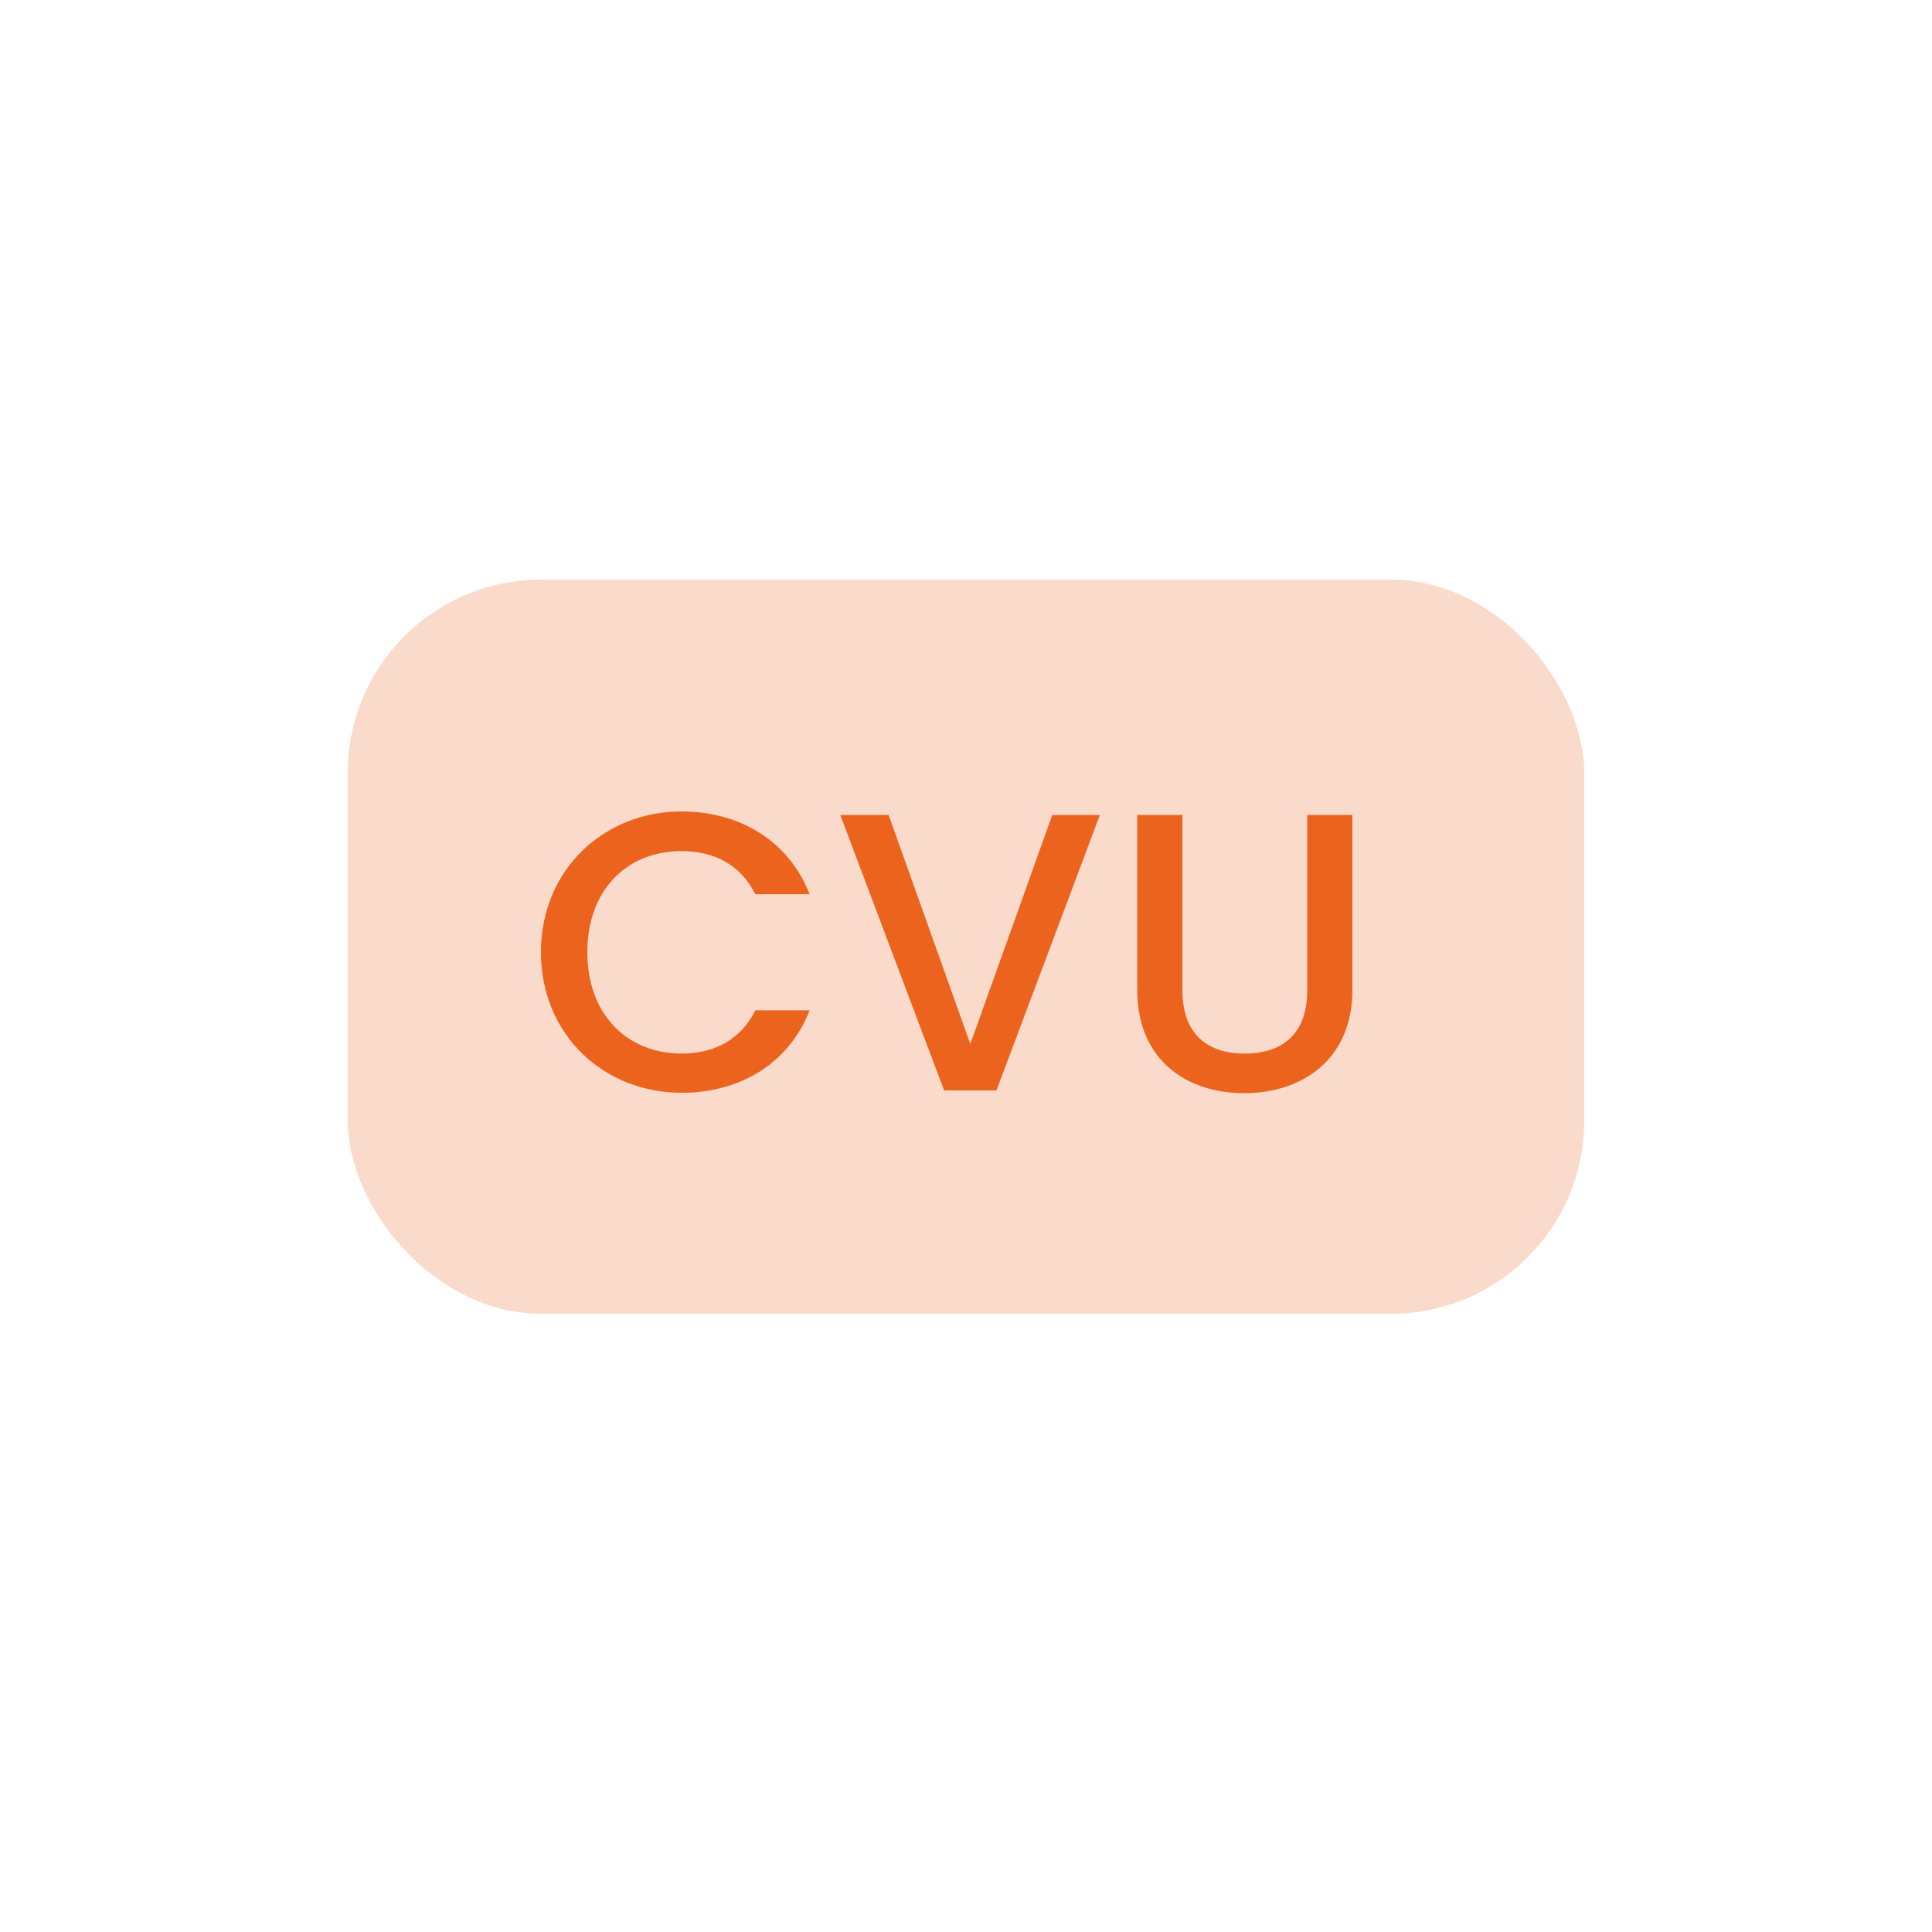 <svg width="50" height="50" viewBox="0 0 50 50" fill="none" xmlns="http://www.w3.org/2000/svg">
<rect opacity="0.5" x="9" y="15" width="32" height="19" rx="5" fill="#F6B696"/>
<path d="M14 24.64C14 26.784 15.631 28.281 17.64 28.281C19.128 28.281 20.409 27.543 20.953 26.148H19.548C19.169 26.907 18.492 27.266 17.64 27.266C16.225 27.266 15.2 26.251 15.2 24.64C15.2 23.03 16.225 22.026 17.64 22.026C18.492 22.026 19.169 22.384 19.548 23.143H20.953C20.409 21.749 19.128 21 17.64 21C15.631 21 14 22.508 14 24.64Z" fill="#EC631E"/>
<path d="M25.111 27.02L22.998 21.092H21.747L24.434 28.22H25.788L28.464 21.092H27.233L25.111 27.02Z" fill="#EC631E"/>
<path d="M29.431 25.615C29.431 27.43 30.703 28.291 32.2 28.291C33.687 28.291 35 27.43 35 25.615V21.092H33.831V25.635C33.831 26.743 33.205 27.266 32.211 27.266C31.226 27.266 30.601 26.743 30.601 25.635V21.092H29.431V25.615Z" fill="#EC631E"/>
</svg>
